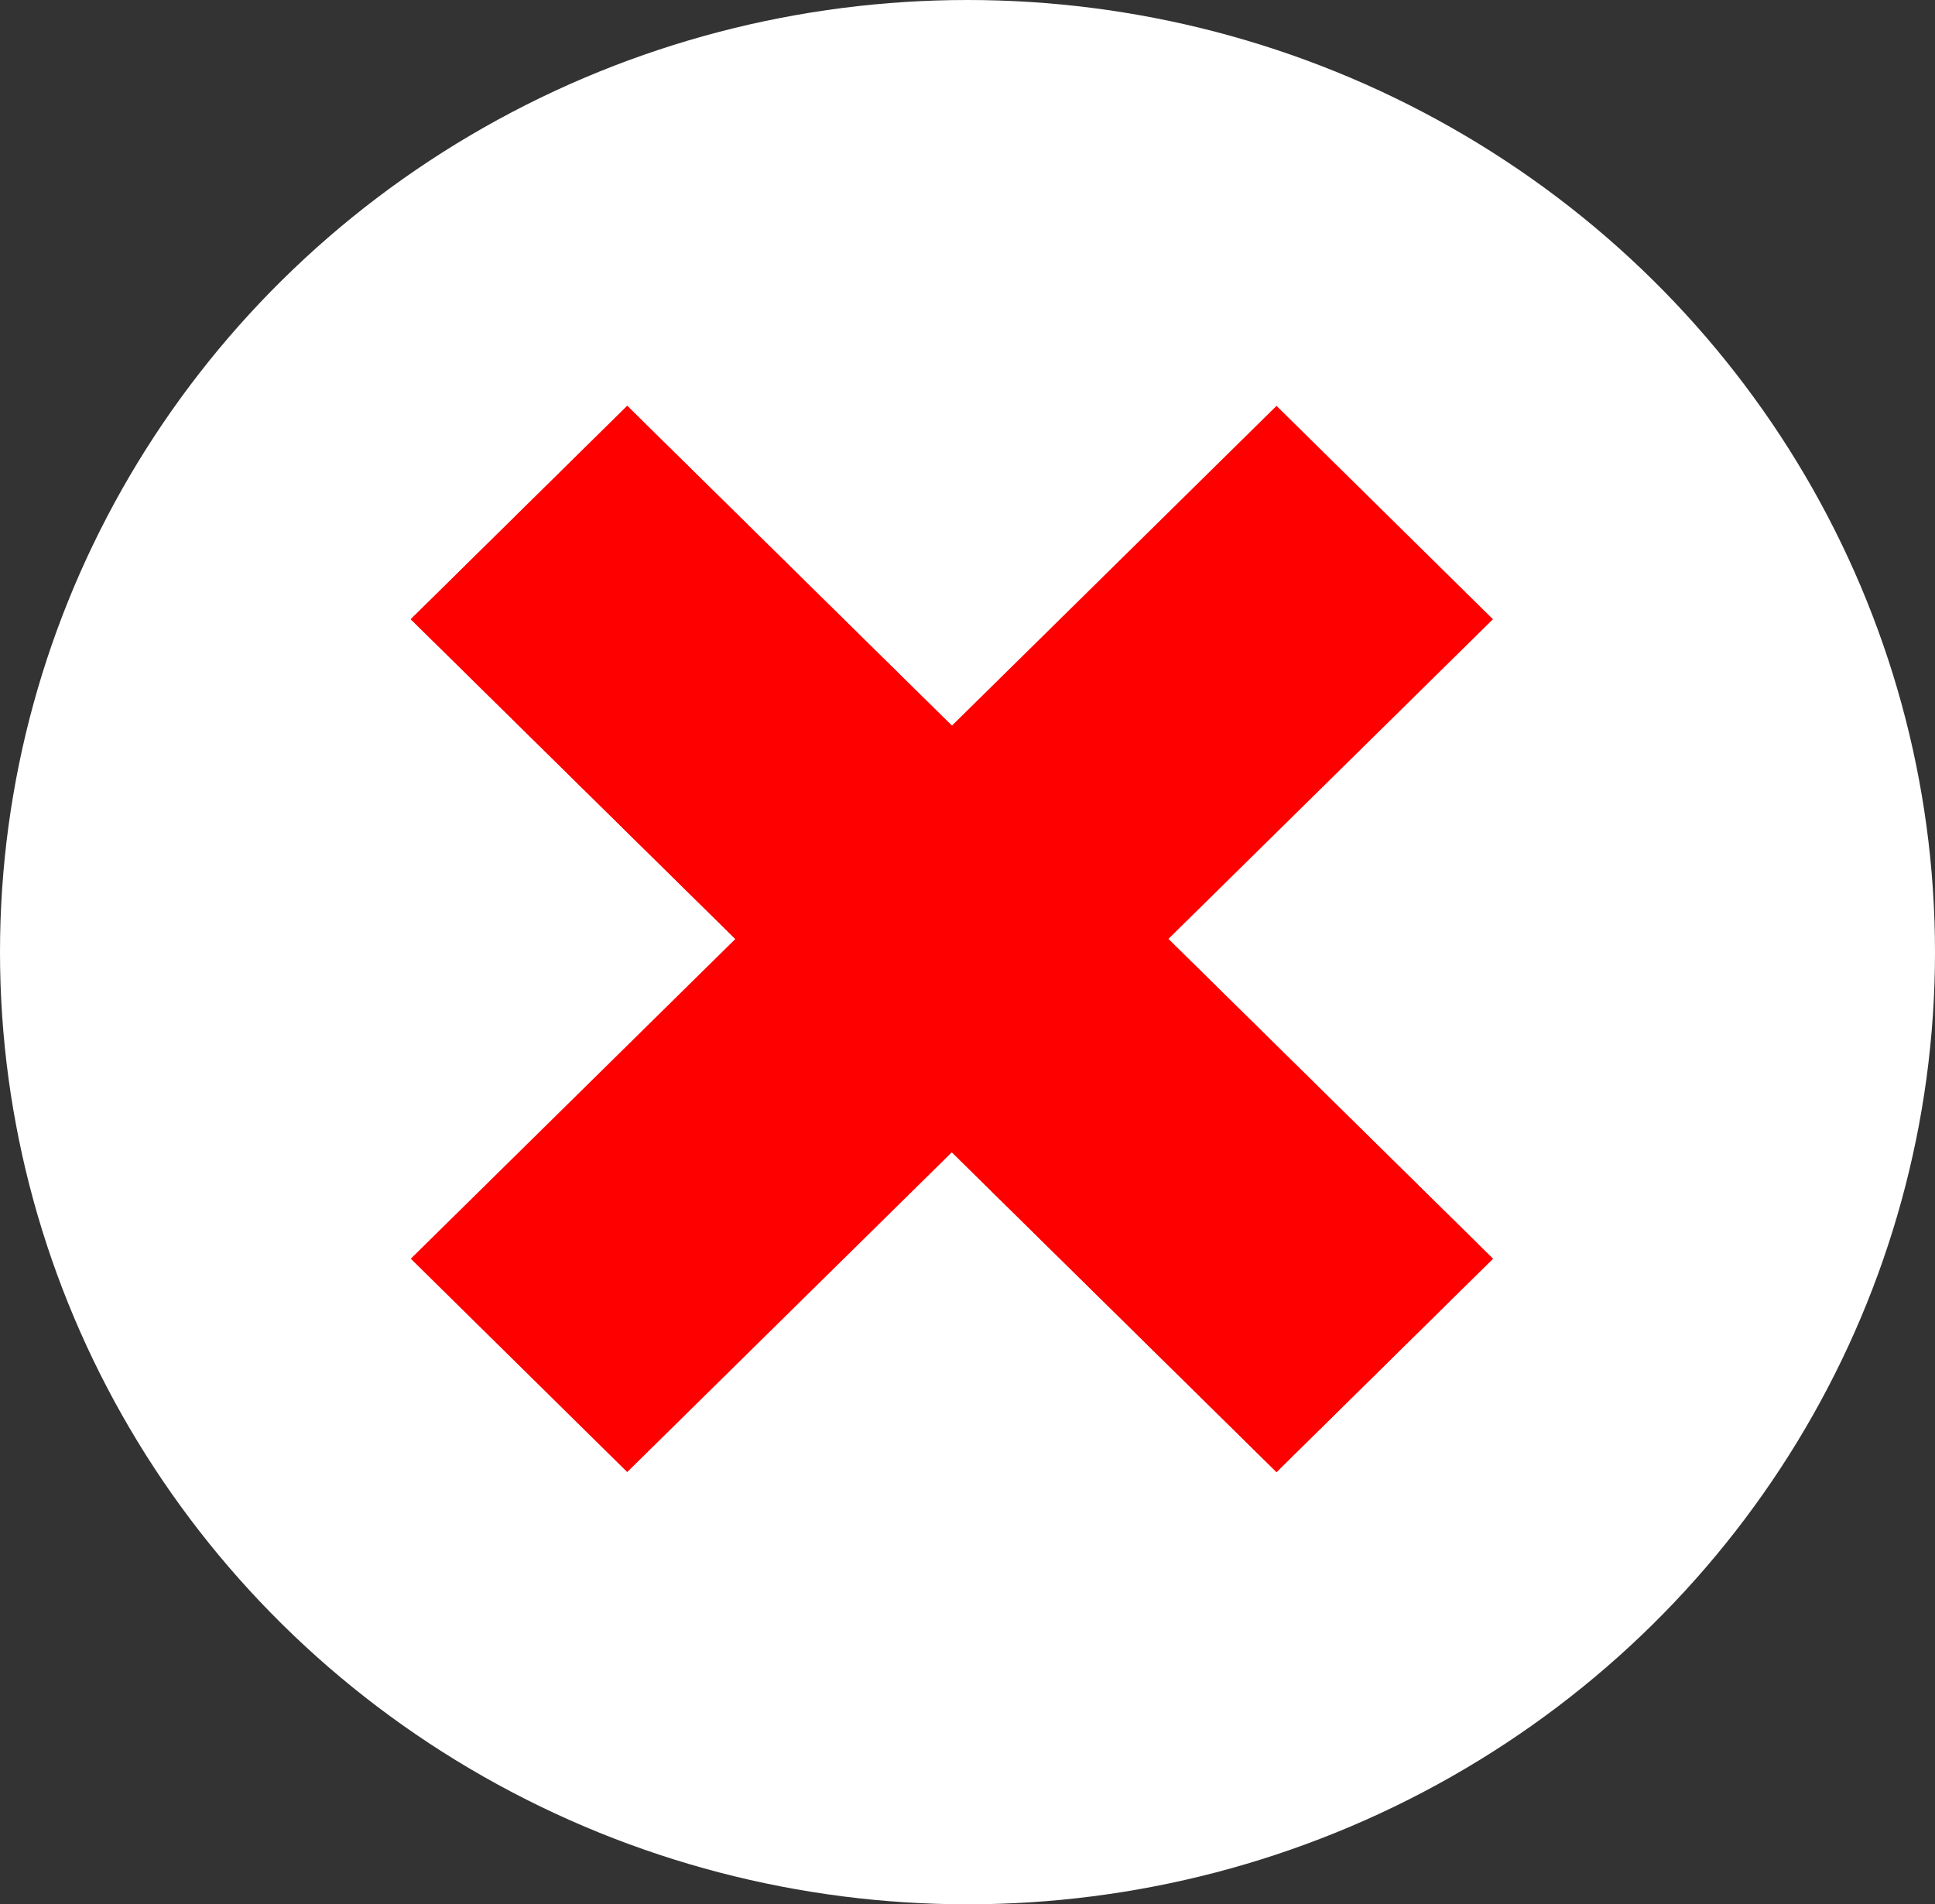 <?xml version="1.0" encoding="UTF-8"?>
<svg id="Layer_2" data-name="Layer 2" xmlns="http://www.w3.org/2000/svg" viewBox="0 0 31.56 31.06">
  <rect x="0" y="0" width="31.56" height="31.06" fill="#333333" stroke="none"/>
  <defs>
    <style>
      .cls-1 {
        fill: red;
        stroke-width: 0px;
      }

      .cls-2 {
        fill: #fff;
        stroke: #fff;
        stroke-miterlimit: 10;
      }
    </style>
  </defs>
  <g id="Layer_1-2" data-name="Layer 1">
    <g>
      <ellipse class="cls-2" cx="15.78" cy="15.53" rx="15.28" ry="15.03"/>
      <g>
        <g>
          <polygon class="cls-1" points="7.42 10.09 10.23 7.32 23.64 20.53 20.82 23.3 7.42 10.09"/>
          <path class="cls-1" d="M10.23,8.02l12.69,12.51-2.1,2.07-12.69-12.51,2.1-2.07M10.23,6.62l-3.53,3.48,14.12,13.91,3.53-3.48L10.23,6.62h0Z"/>
        </g>
        <g>
          <polygon class="cls-1" points="7.42 10.09 10.23 7.32 23.64 20.53 20.82 23.3 7.42 10.09"/>
          <path class="cls-1" d="M10.23,8.02l12.69,12.51-2.1,2.07-12.69-12.51,2.1-2.07M10.23,6.62l-3.53,3.48,14.12,13.91,3.53-3.48L10.23,6.62h0Z"/>
        </g>
        <g>
          <polygon class="cls-1" points="7.42 20.53 20.82 7.32 23.64 10.09 10.23 23.3 7.42 20.53"/>
          <path class="cls-1" d="M20.82,8.02l2.1,2.07-12.69,12.51-2.1-2.07,12.69-12.51M20.82,6.62l-14.12,13.91,3.53,3.48,14.12-13.91-3.53-3.48h0Z"/>
        </g>
      </g>
    </g>
  </g>
</svg>